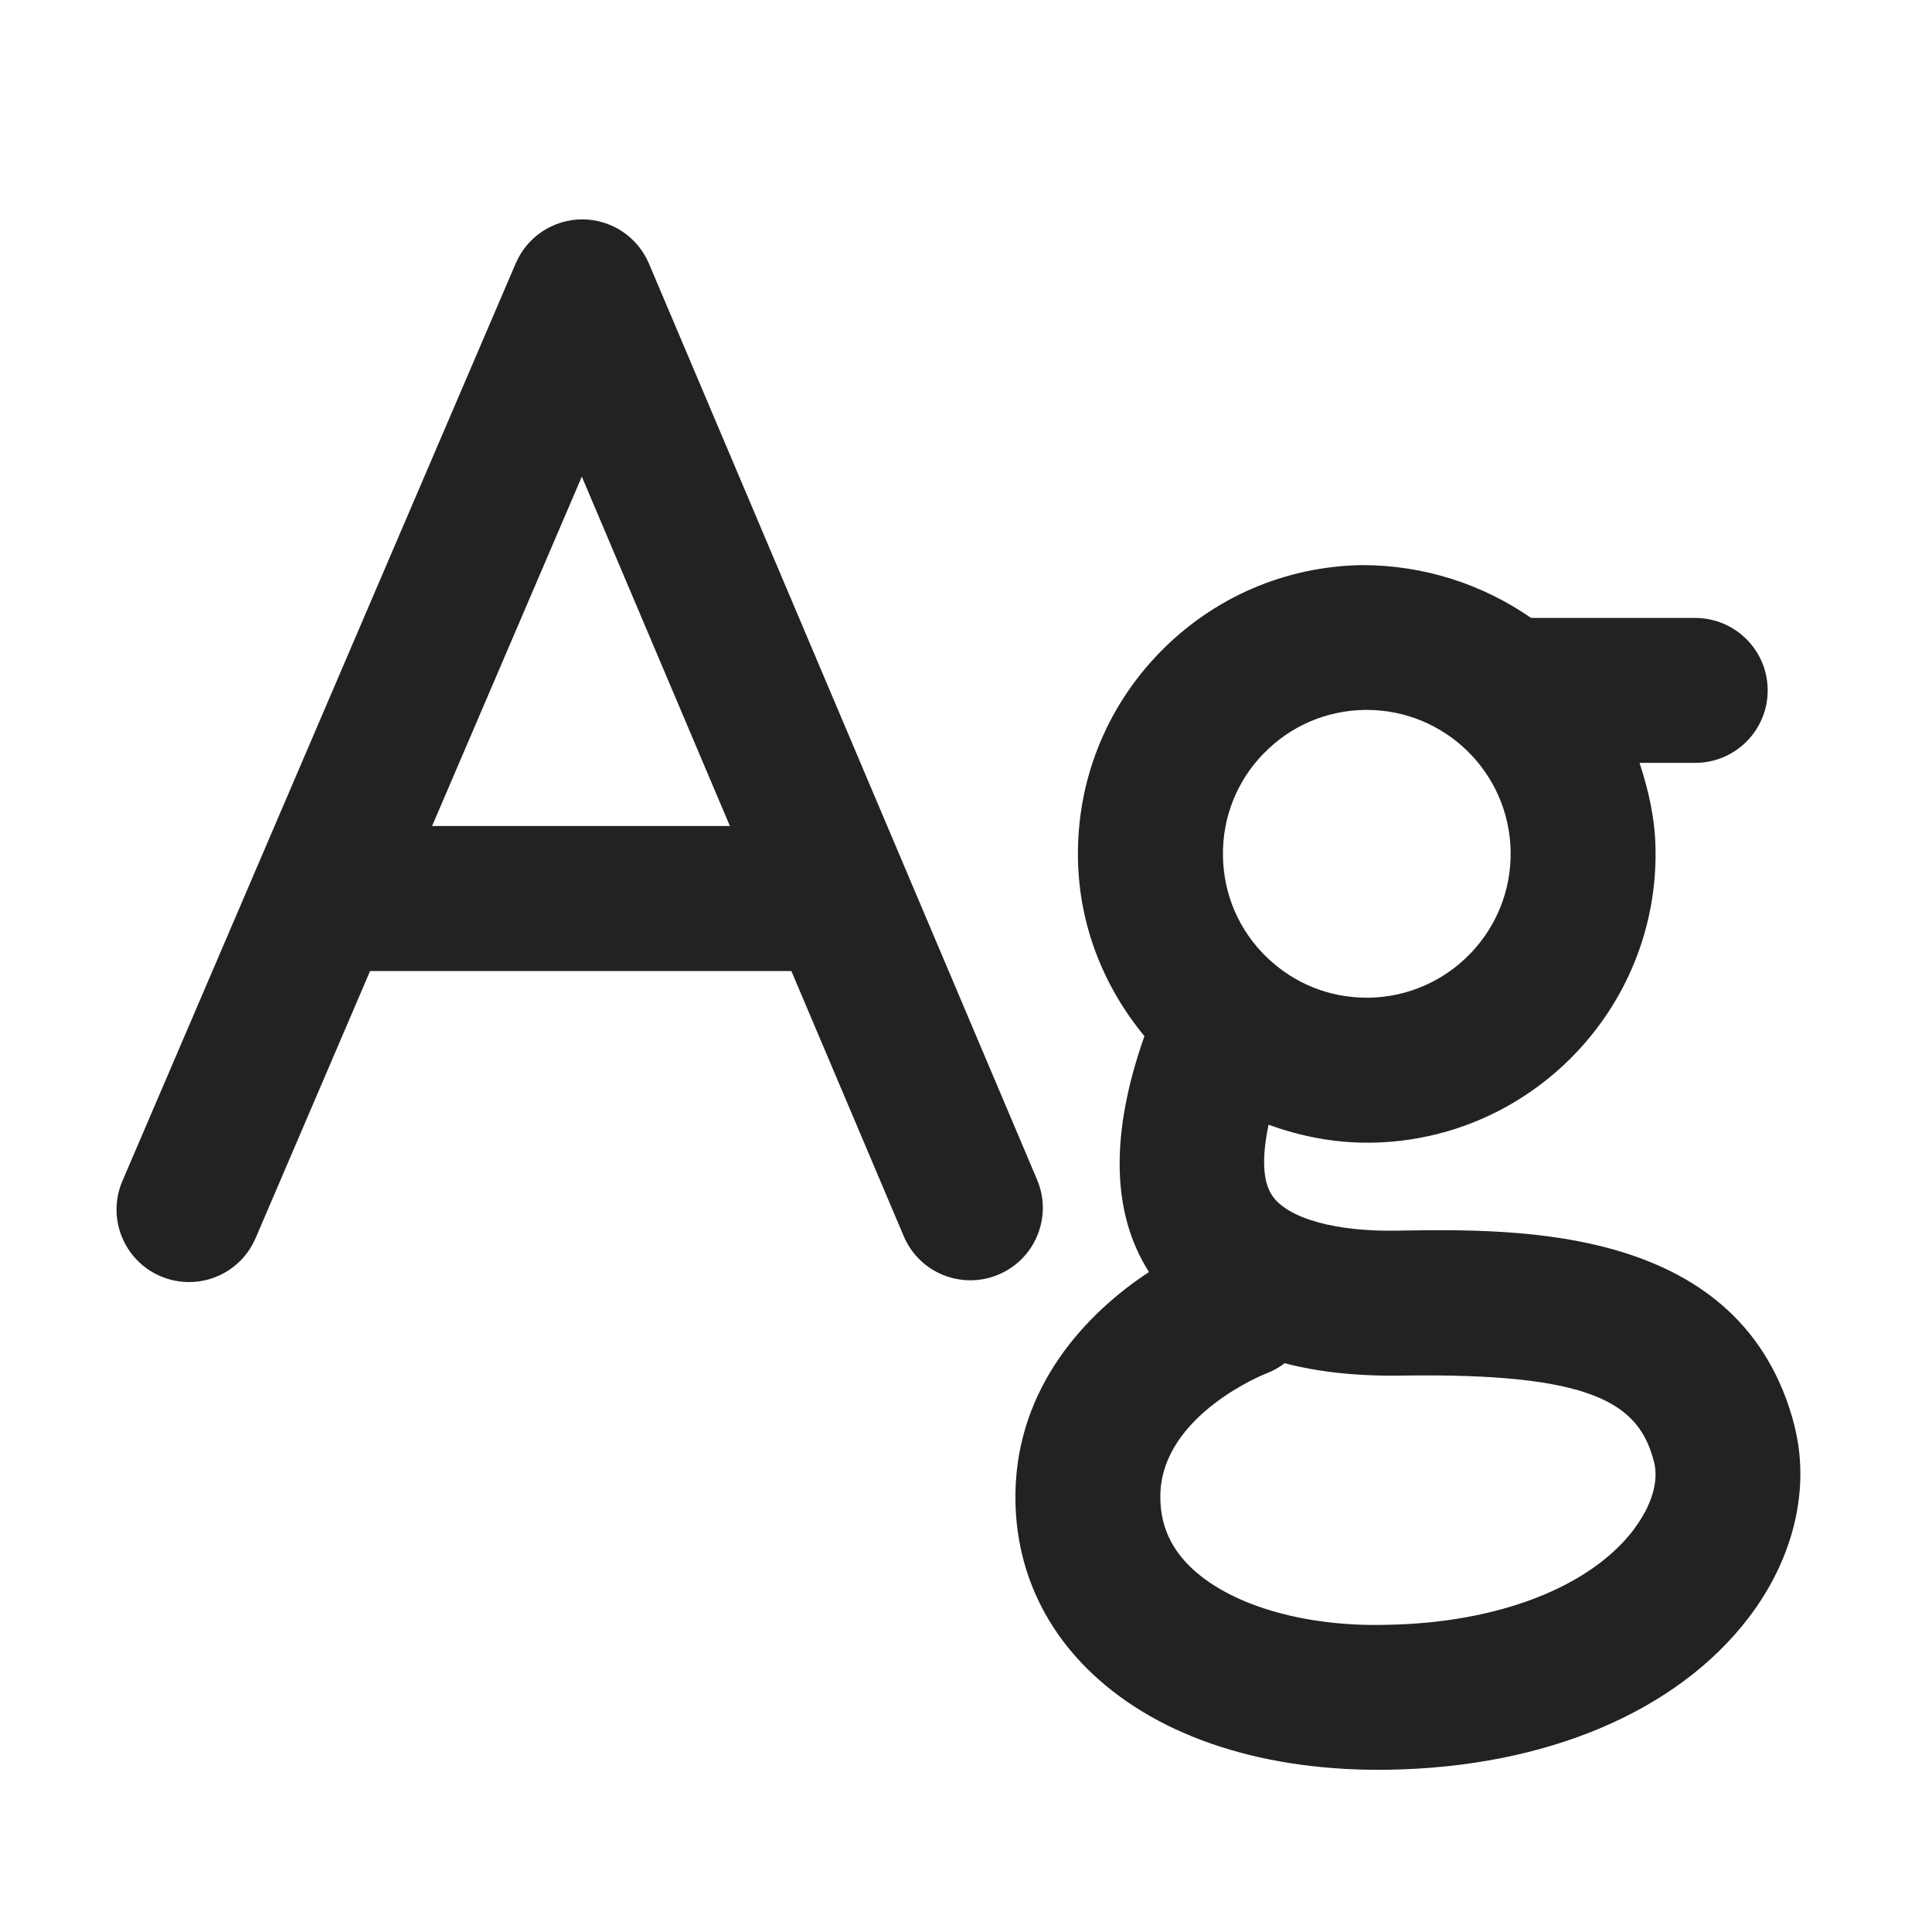 <svg xmlns="http://www.w3.org/2000/svg" width="20" height="20" viewBox="0 0 20 20"><path fill="#222" d="m10.735,12.21L6.718,2.729c-.117-.277-.389-.457-.688-.458h-.002c-.3,0-.571.179-.689.455L1.267,12.226c-.163.381.014.822.394.985.097.041.197.061.296.061.291,0,.567-.17.689-.455l1.185-2.765h4.361l1.163,2.744c.161.382.601.559.983.398.381-.162.56-.602.397-.983Zm-6.262-3.659l1.55-3.617,1.533,3.617h-3.083Z"/><path fill="#222" d="m18.576,14.757c-.536-2.076-2.846-2.036-4.086-2.018-.657.017-1.16-.125-1.321-.363-.101-.149-.105-.409-.037-.733.323.117.664.186,1.016.186.017,0,.033-0.0.051-0,1.648-.027,2.967-1.391,2.939-3.039-.005-.315-.072-.611-.166-.893h.577c.414,0,.75-.336.75-.75s-.336-.75-.75-.75h-1.699c-.495-.343-1.097-.547-1.751-.547-.799.013-1.544.337-2.1.911-.555.574-.853,1.33-.84,2.127.011.683.26,1.319.688,1.838-.35.993-.349,1.819.047,2.442-.666.438-1.359,1.193-1.382,2.273-.014.698.239,1.328.733,1.824.68.683,1.752,1.056,3.026,1.056.036,0,.073-0.0.109-.001,1.624-.027,2.98-.601,3.723-1.575.467-.613.639-1.337.472-1.988Zm-5.497-6.954c.276-.286.647-.447,1.046-.454.008,0,.017-0.0.024-0.0.811,0,1.476.652,1.489,1.465.014.821-.644,1.5-1.465,1.514-.008,0-.017 0-.025 0-.389,0-.755-.148-1.035-.419-.286-.276-.447-.648-.453-1.046-.007-.398.142-.775.419-1.061Zm3.832,8.033c-.455.597-1.41.965-2.555.984-.875.023-1.65-.214-2.048-.614-.205-.206-.302-.446-.296-.734.017-.826,1.085-1.25,1.092-1.252.071-.027.137-.063.194-.108.334.087.731.136,1.217.128,1.98-.03,2.452.288,2.607.892.053.202-.025.459-.212.704Z"/></svg>